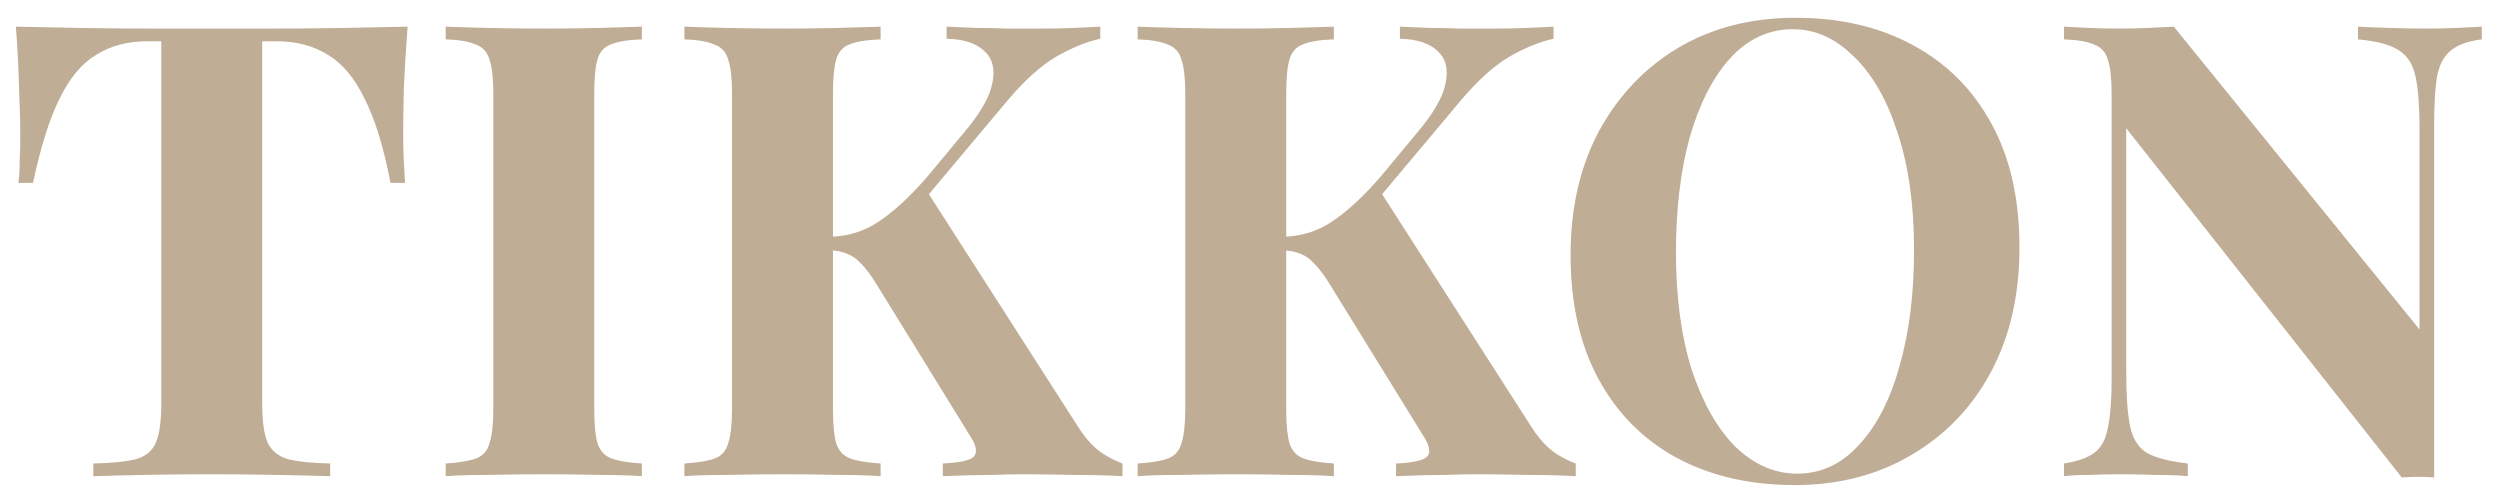 <svg width="126" height="25" viewBox="0 0 126 25" fill="none" xmlns="http://www.w3.org/2000/svg">
<path d="M20.544 1.344C20.459 2.432 20.395 3.477 20.352 4.48C20.331 5.483 20.32 6.251 20.32 6.784C20.32 7.253 20.331 7.701 20.352 8.128C20.373 8.555 20.395 8.917 20.416 9.216H19.68C19.339 7.424 18.901 6.005 18.368 4.96C17.856 3.915 17.237 3.179 16.512 2.752C15.787 2.304 14.933 2.08 13.952 2.08H13.216V20.352C13.216 21.205 13.301 21.845 13.472 22.272C13.664 22.699 14.005 22.987 14.496 23.136C14.987 23.264 15.701 23.339 16.64 23.36V24C15.979 23.979 15.093 23.957 13.984 23.936C12.896 23.915 11.755 23.904 10.56 23.904C9.387 23.904 8.277 23.915 7.232 23.936C6.187 23.957 5.344 23.979 4.704 24V23.36C5.664 23.339 6.389 23.264 6.88 23.136C7.371 22.987 7.701 22.699 7.872 22.272C8.043 21.845 8.128 21.205 8.128 20.352V2.08H7.424C6.443 2.08 5.589 2.304 4.864 2.752C4.139 3.179 3.52 3.915 3.008 4.96C2.496 5.984 2.048 7.403 1.664 9.216H0.928C0.971 8.917 0.992 8.555 0.992 8.128C1.013 7.701 1.024 7.253 1.024 6.784C1.024 6.251 1.003 5.483 0.96 4.48C0.939 3.477 0.885 2.432 0.8 1.344C1.781 1.365 2.848 1.387 4 1.408C5.173 1.429 6.347 1.44 7.52 1.44C8.693 1.44 9.749 1.44 10.688 1.44C11.648 1.44 12.704 1.44 13.856 1.44C15.029 1.44 16.203 1.429 17.376 1.408C18.549 1.387 19.605 1.365 20.544 1.344ZM32.351 1.344V1.984C31.668 2.005 31.146 2.091 30.783 2.24C30.442 2.368 30.218 2.624 30.111 3.008C30.004 3.371 29.951 3.947 29.951 4.736V20.608C29.951 21.376 30.004 21.952 30.111 22.336C30.239 22.72 30.474 22.976 30.815 23.104C31.156 23.232 31.668 23.317 32.351 23.36V24C31.775 23.957 31.05 23.936 30.175 23.936C29.3 23.915 28.415 23.904 27.519 23.904C26.474 23.904 25.503 23.915 24.607 23.936C23.732 23.936 23.018 23.957 22.463 24V23.36C23.146 23.317 23.658 23.232 23.999 23.104C24.34 22.976 24.564 22.72 24.671 22.336C24.799 21.952 24.863 21.376 24.863 20.608V4.736C24.863 3.947 24.799 3.371 24.671 3.008C24.564 2.624 24.33 2.368 23.967 2.24C23.626 2.091 23.124 2.005 22.463 1.984V1.344C23.018 1.365 23.732 1.387 24.607 1.408C25.503 1.429 26.474 1.44 27.519 1.44C28.415 1.44 29.3 1.429 30.175 1.408C31.05 1.387 31.775 1.365 32.351 1.344ZM55.454 1.344V1.952C54.772 2.101 54.036 2.4 53.246 2.848C52.478 3.296 51.668 4.021 50.814 5.024L44.798 12.192L46.654 9.536L54.27 21.408C54.569 21.899 54.889 22.293 55.23 22.592C55.572 22.891 56.02 23.147 56.574 23.36V24C55.828 23.957 54.996 23.936 54.078 23.936C53.161 23.915 52.329 23.904 51.582 23.904C51.134 23.904 50.59 23.915 49.95 23.936C49.31 23.936 48.5 23.957 47.518 24V23.36C48.393 23.317 48.916 23.2 49.086 23.008C49.278 22.795 49.204 22.432 48.862 21.92L44.222 14.4C43.924 13.909 43.657 13.547 43.422 13.312C43.188 13.056 42.953 12.885 42.718 12.8C42.484 12.693 42.174 12.629 41.79 12.608V11.936C42.729 11.915 43.561 11.659 44.286 11.168C45.033 10.677 45.844 9.931 46.718 8.928L48.606 6.656C49.417 5.696 49.886 4.875 50.014 4.192C50.164 3.488 50.025 2.944 49.598 2.56C49.193 2.176 48.564 1.973 47.71 1.952V1.344C48.244 1.365 48.745 1.387 49.214 1.408C49.705 1.408 50.206 1.419 50.718 1.44C51.252 1.44 51.828 1.44 52.446 1.44C53.065 1.44 53.62 1.429 54.11 1.408C54.622 1.387 55.07 1.365 55.454 1.344ZM44.382 1.344V1.984C43.7 2.005 43.177 2.091 42.814 2.24C42.473 2.368 42.249 2.624 42.142 3.008C42.036 3.371 41.982 3.947 41.982 4.736V20.608C41.982 21.376 42.036 21.952 42.142 22.336C42.27 22.72 42.505 22.976 42.846 23.104C43.188 23.232 43.7 23.317 44.382 23.36V24C43.806 23.957 43.081 23.936 42.206 23.936C41.332 23.915 40.446 23.904 39.55 23.904C38.526 23.904 37.556 23.915 36.638 23.936C35.742 23.936 35.028 23.957 34.494 24V23.36C35.177 23.317 35.689 23.232 36.03 23.104C36.372 22.976 36.596 22.72 36.702 22.336C36.83 21.952 36.894 21.376 36.894 20.608V4.736C36.894 3.947 36.83 3.371 36.702 3.008C36.596 2.624 36.361 2.368 35.998 2.24C35.657 2.091 35.156 2.005 34.494 1.984V1.344C35.028 1.365 35.742 1.387 36.638 1.408C37.556 1.429 38.526 1.44 39.55 1.44C40.446 1.44 41.332 1.429 42.206 1.408C43.081 1.387 43.806 1.365 44.382 1.344ZM78.298 1.344V1.952C77.615 2.101 76.879 2.4 76.09 2.848C75.322 3.296 74.511 4.021 73.658 5.024L67.642 12.192L69.498 9.536L77.114 21.408C77.413 21.899 77.733 22.293 78.074 22.592C78.415 22.891 78.863 23.147 79.418 23.36V24C78.671 23.957 77.839 23.936 76.922 23.936C76.005 23.915 75.173 23.904 74.426 23.904C73.978 23.904 73.434 23.915 72.794 23.936C72.154 23.936 71.343 23.957 70.362 24V23.36C71.237 23.317 71.759 23.2 71.93 23.008C72.122 22.795 72.047 22.432 71.706 21.92L67.066 14.4C66.767 13.909 66.501 13.547 66.266 13.312C66.031 13.056 65.797 12.885 65.562 12.8C65.327 12.693 65.018 12.629 64.634 12.608V11.936C65.573 11.915 66.405 11.659 67.13 11.168C67.877 10.677 68.687 9.931 69.562 8.928L71.45 6.656C72.261 5.696 72.73 4.875 72.858 4.192C73.007 3.488 72.869 2.944 72.442 2.56C72.037 2.176 71.407 1.973 70.554 1.952V1.344C71.087 1.365 71.589 1.387 72.058 1.408C72.549 1.408 73.05 1.419 73.562 1.44C74.095 1.44 74.671 1.44 75.29 1.44C75.909 1.44 76.463 1.429 76.954 1.408C77.466 1.387 77.914 1.365 78.298 1.344ZM67.226 1.344V1.984C66.543 2.005 66.021 2.091 65.658 2.24C65.317 2.368 65.093 2.624 64.986 3.008C64.879 3.371 64.826 3.947 64.826 4.736V20.608C64.826 21.376 64.879 21.952 64.986 22.336C65.114 22.72 65.349 22.976 65.69 23.104C66.031 23.232 66.543 23.317 67.226 23.36V24C66.65 23.957 65.925 23.936 65.05 23.936C64.175 23.915 63.29 23.904 62.394 23.904C61.37 23.904 60.399 23.915 59.482 23.936C58.586 23.936 57.871 23.957 57.338 24V23.36C58.021 23.317 58.533 23.232 58.874 23.104C59.215 22.976 59.439 22.72 59.546 22.336C59.674 21.952 59.738 21.376 59.738 20.608V4.736C59.738 3.947 59.674 3.371 59.546 3.008C59.439 2.624 59.205 2.368 58.842 2.24C58.501 2.091 57.999 2.005 57.338 1.984V1.344C57.871 1.365 58.586 1.387 59.482 1.408C60.399 1.429 61.37 1.44 62.394 1.44C63.29 1.44 64.175 1.429 65.05 1.408C65.925 1.387 66.65 1.365 67.226 1.344ZM90.485 0.896C92.747 0.896 94.72 1.355 96.405 2.272C98.112 3.189 99.435 4.512 100.373 6.24C101.312 7.947 101.781 10.027 101.781 12.48C101.781 14.869 101.301 16.96 100.341 18.752C99.381 20.544 98.037 21.941 96.309 22.944C94.603 23.947 92.651 24.448 90.453 24.448C88.192 24.448 86.208 23.989 84.501 23.072C82.816 22.155 81.504 20.832 80.565 19.104C79.627 17.376 79.157 15.296 79.157 12.864C79.157 10.475 79.637 8.384 80.597 6.592C81.579 4.8 82.912 3.403 84.597 2.4C86.304 1.397 88.267 0.896 90.485 0.896ZM90.357 1.472C89.163 1.472 88.117 1.952 87.221 2.912C86.347 3.872 85.664 5.195 85.173 6.88C84.704 8.565 84.469 10.517 84.469 12.736C84.469 14.997 84.736 16.971 85.269 18.656C85.824 20.32 86.56 21.611 87.477 22.528C88.416 23.424 89.451 23.872 90.581 23.872C91.776 23.872 92.811 23.392 93.685 22.432C94.581 21.472 95.264 20.149 95.733 18.464C96.224 16.757 96.469 14.805 96.469 12.608C96.469 10.325 96.192 8.352 95.637 6.688C95.104 5.024 94.368 3.744 93.429 2.848C92.512 1.931 91.488 1.472 90.357 1.472ZM125.082 1.344V1.984C124.4 2.069 123.888 2.251 123.546 2.528C123.205 2.784 122.97 3.2 122.842 3.776C122.736 4.352 122.682 5.163 122.682 6.208V24.064C122.426 24.043 122.16 24.032 121.882 24.032C121.626 24.032 121.349 24.043 121.05 24.064L107.162 6.464V18.752C107.162 19.925 107.226 20.832 107.354 21.472C107.482 22.091 107.76 22.539 108.186 22.816C108.634 23.072 109.328 23.253 110.266 23.36V24C109.861 23.957 109.328 23.936 108.666 23.936C108.005 23.915 107.386 23.904 106.81 23.904C106.32 23.904 105.818 23.915 105.306 23.936C104.794 23.936 104.368 23.957 104.026 24V23.36C104.709 23.253 105.221 23.072 105.562 22.816C105.904 22.56 106.128 22.144 106.234 21.568C106.362 20.971 106.426 20.16 106.426 19.136V4.736C106.426 3.947 106.362 3.371 106.234 3.008C106.128 2.624 105.893 2.368 105.53 2.24C105.189 2.091 104.688 2.005 104.026 1.984V1.344C104.368 1.365 104.794 1.387 105.306 1.408C105.818 1.429 106.32 1.44 106.81 1.44C107.322 1.44 107.813 1.429 108.282 1.408C108.752 1.387 109.178 1.365 109.562 1.344L121.946 16.608V6.592C121.946 5.419 121.882 4.523 121.754 3.904C121.626 3.264 121.338 2.805 120.89 2.528C120.464 2.251 119.781 2.069 118.842 1.984V1.344C119.248 1.365 119.781 1.387 120.442 1.408C121.104 1.429 121.722 1.44 122.298 1.44C122.81 1.44 123.312 1.429 123.802 1.408C124.314 1.387 124.741 1.365 125.082 1.344Z" fill="#C0AD95"/>
</svg>
